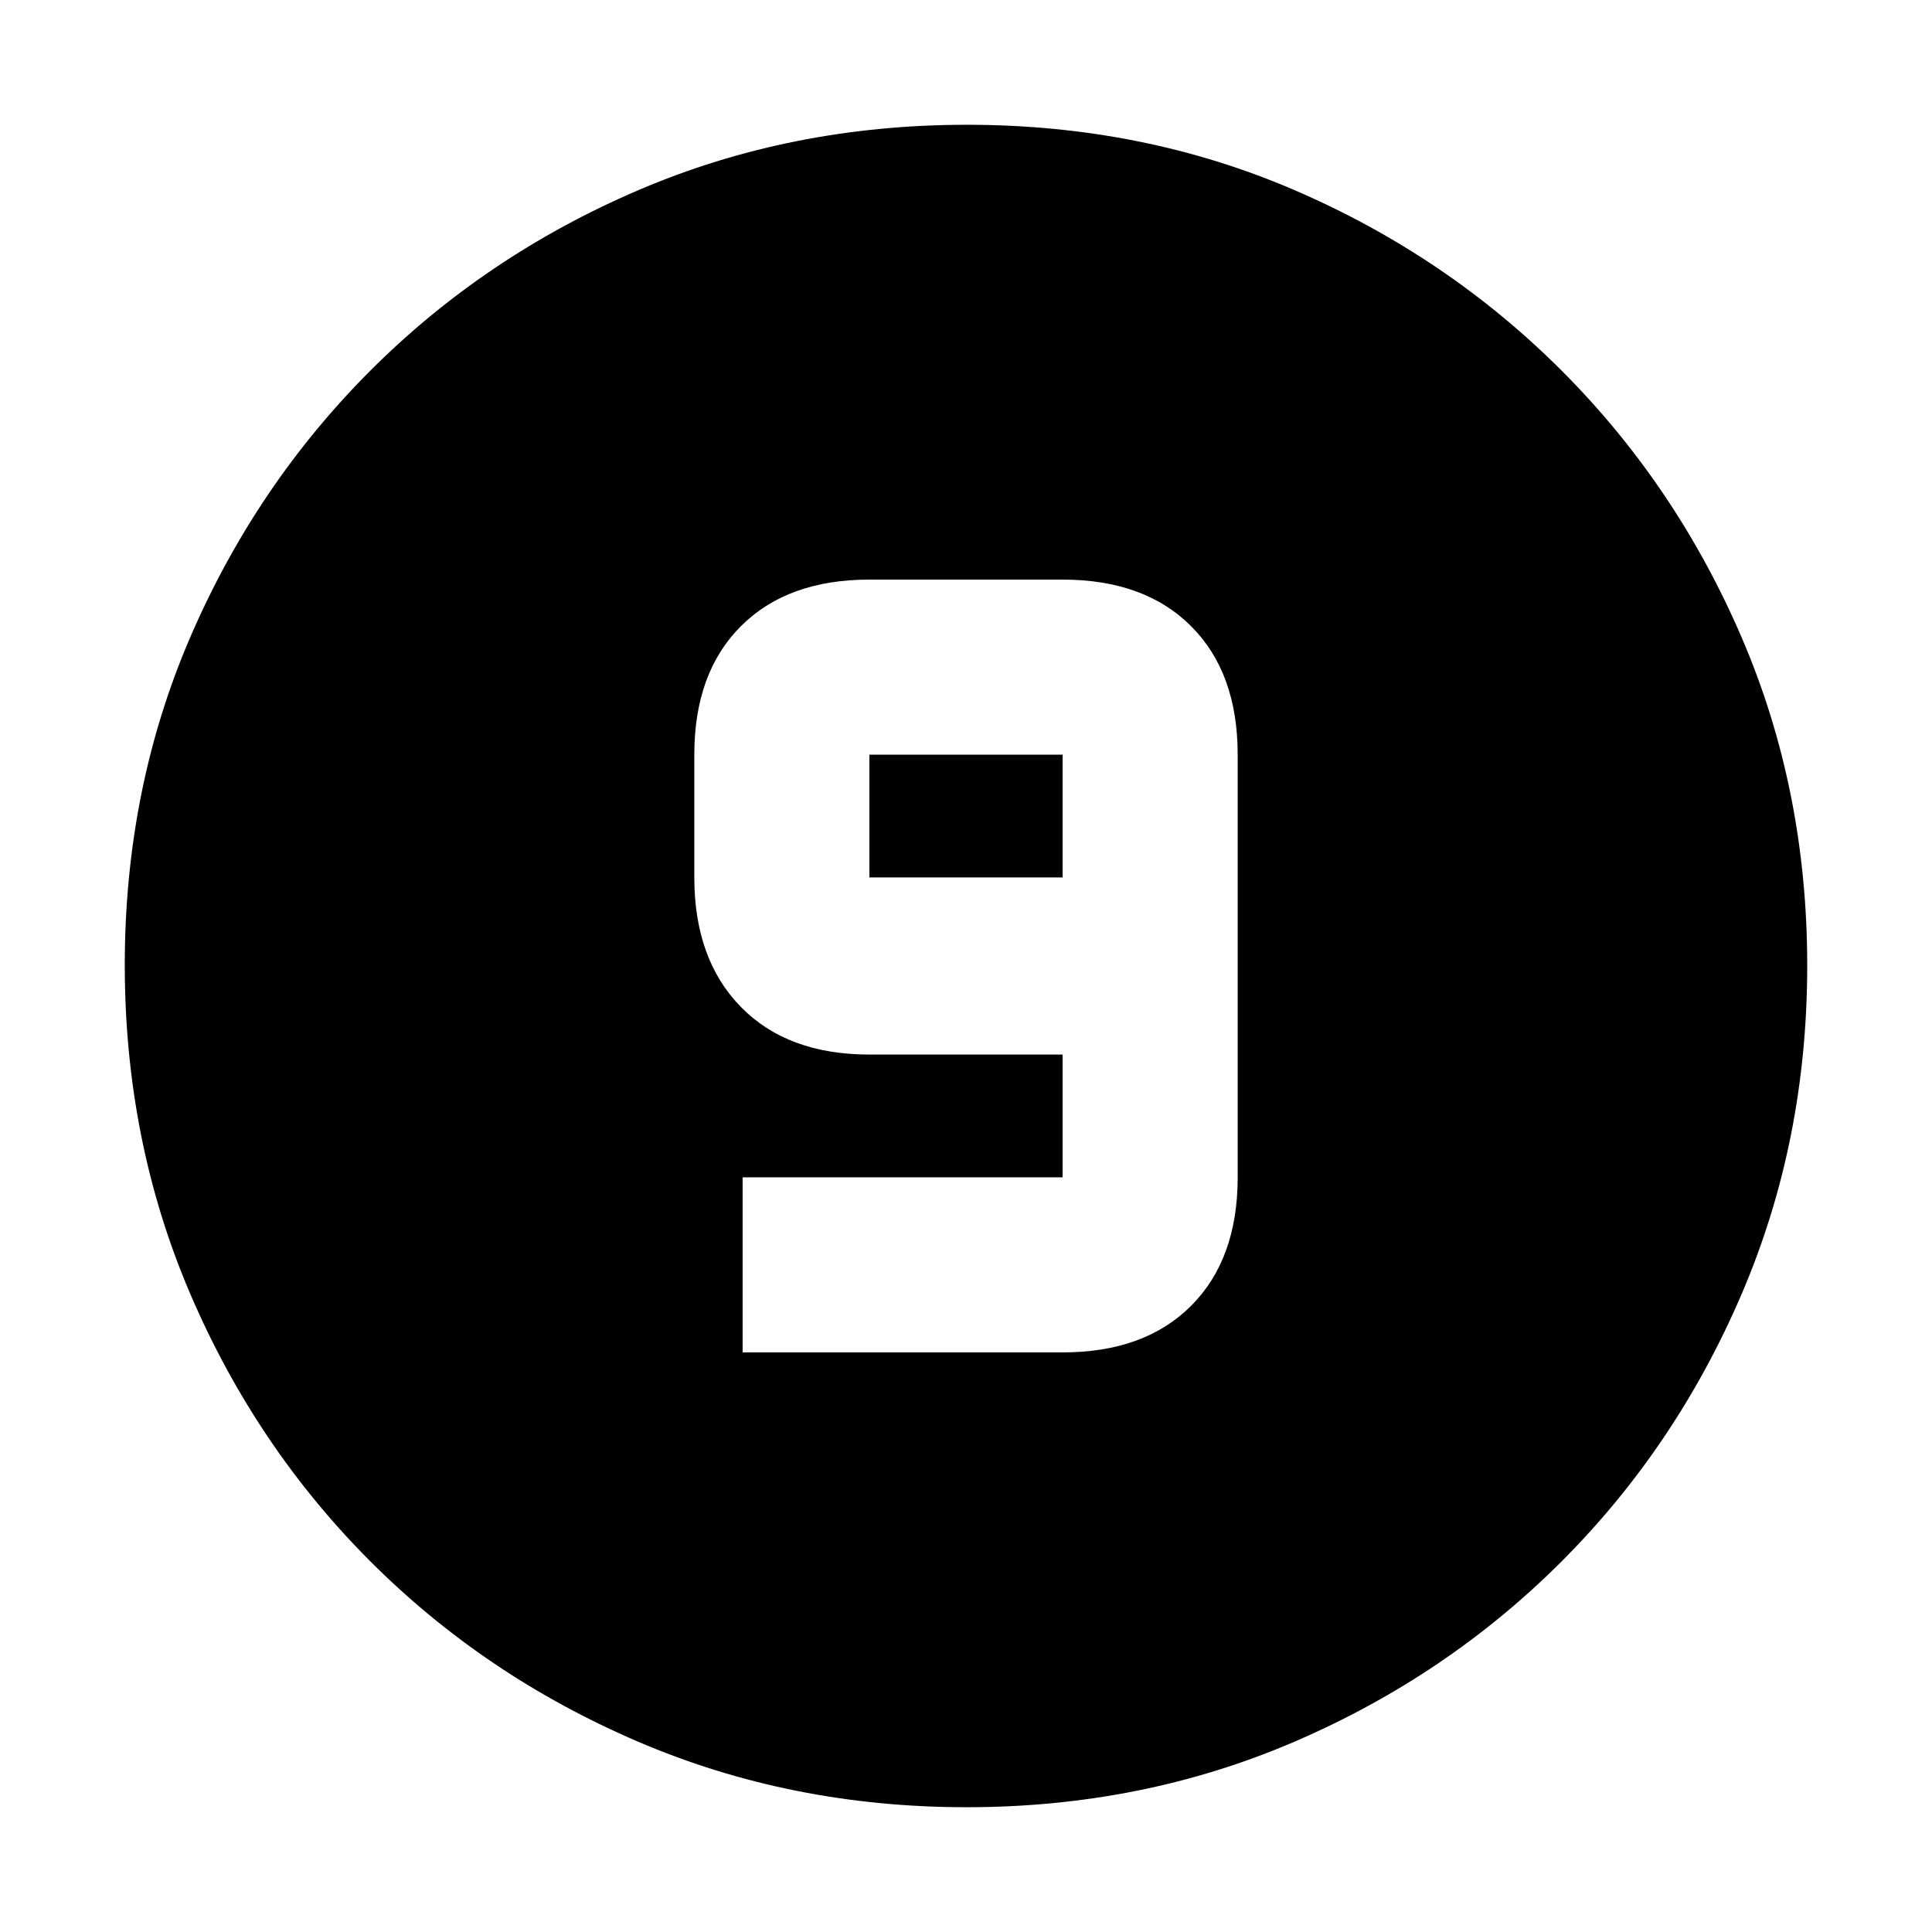 <svg xmlns="http://www.w3.org/2000/svg" height="20" viewBox="0 96 960 960" width="20"><path d="M480.276 994Q393 994 317.013 961.416q-75.988-32.583-132.917-89.512T94.584 739.029Q62 663.083 62 575.542 62 488 94.584 412.513q32.583-75.488 89.512-132.417t132.875-89.512Q392.917 158 480.458 158q87.542 0 163.029 32.584 75.488 32.583 132.417 89.512t89.512 132.641Q898 488.449 898 575.724q0 87.276-32.584 163.263-32.583 75.988-89.512 132.917t-132.641 89.512Q567.551 994 480.276 994ZM369 768h159q40.7 0 63.85-23.15T615 681V471q0-40.7-23.15-63.85T528 384h-96q-40.7 0-63.85 23.15T345 471v61q0 40.7 23.15 64.35Q391.3 620 432 620h96v61H369v87Zm159-236h-96v-61h96v61Z"/></svg>
